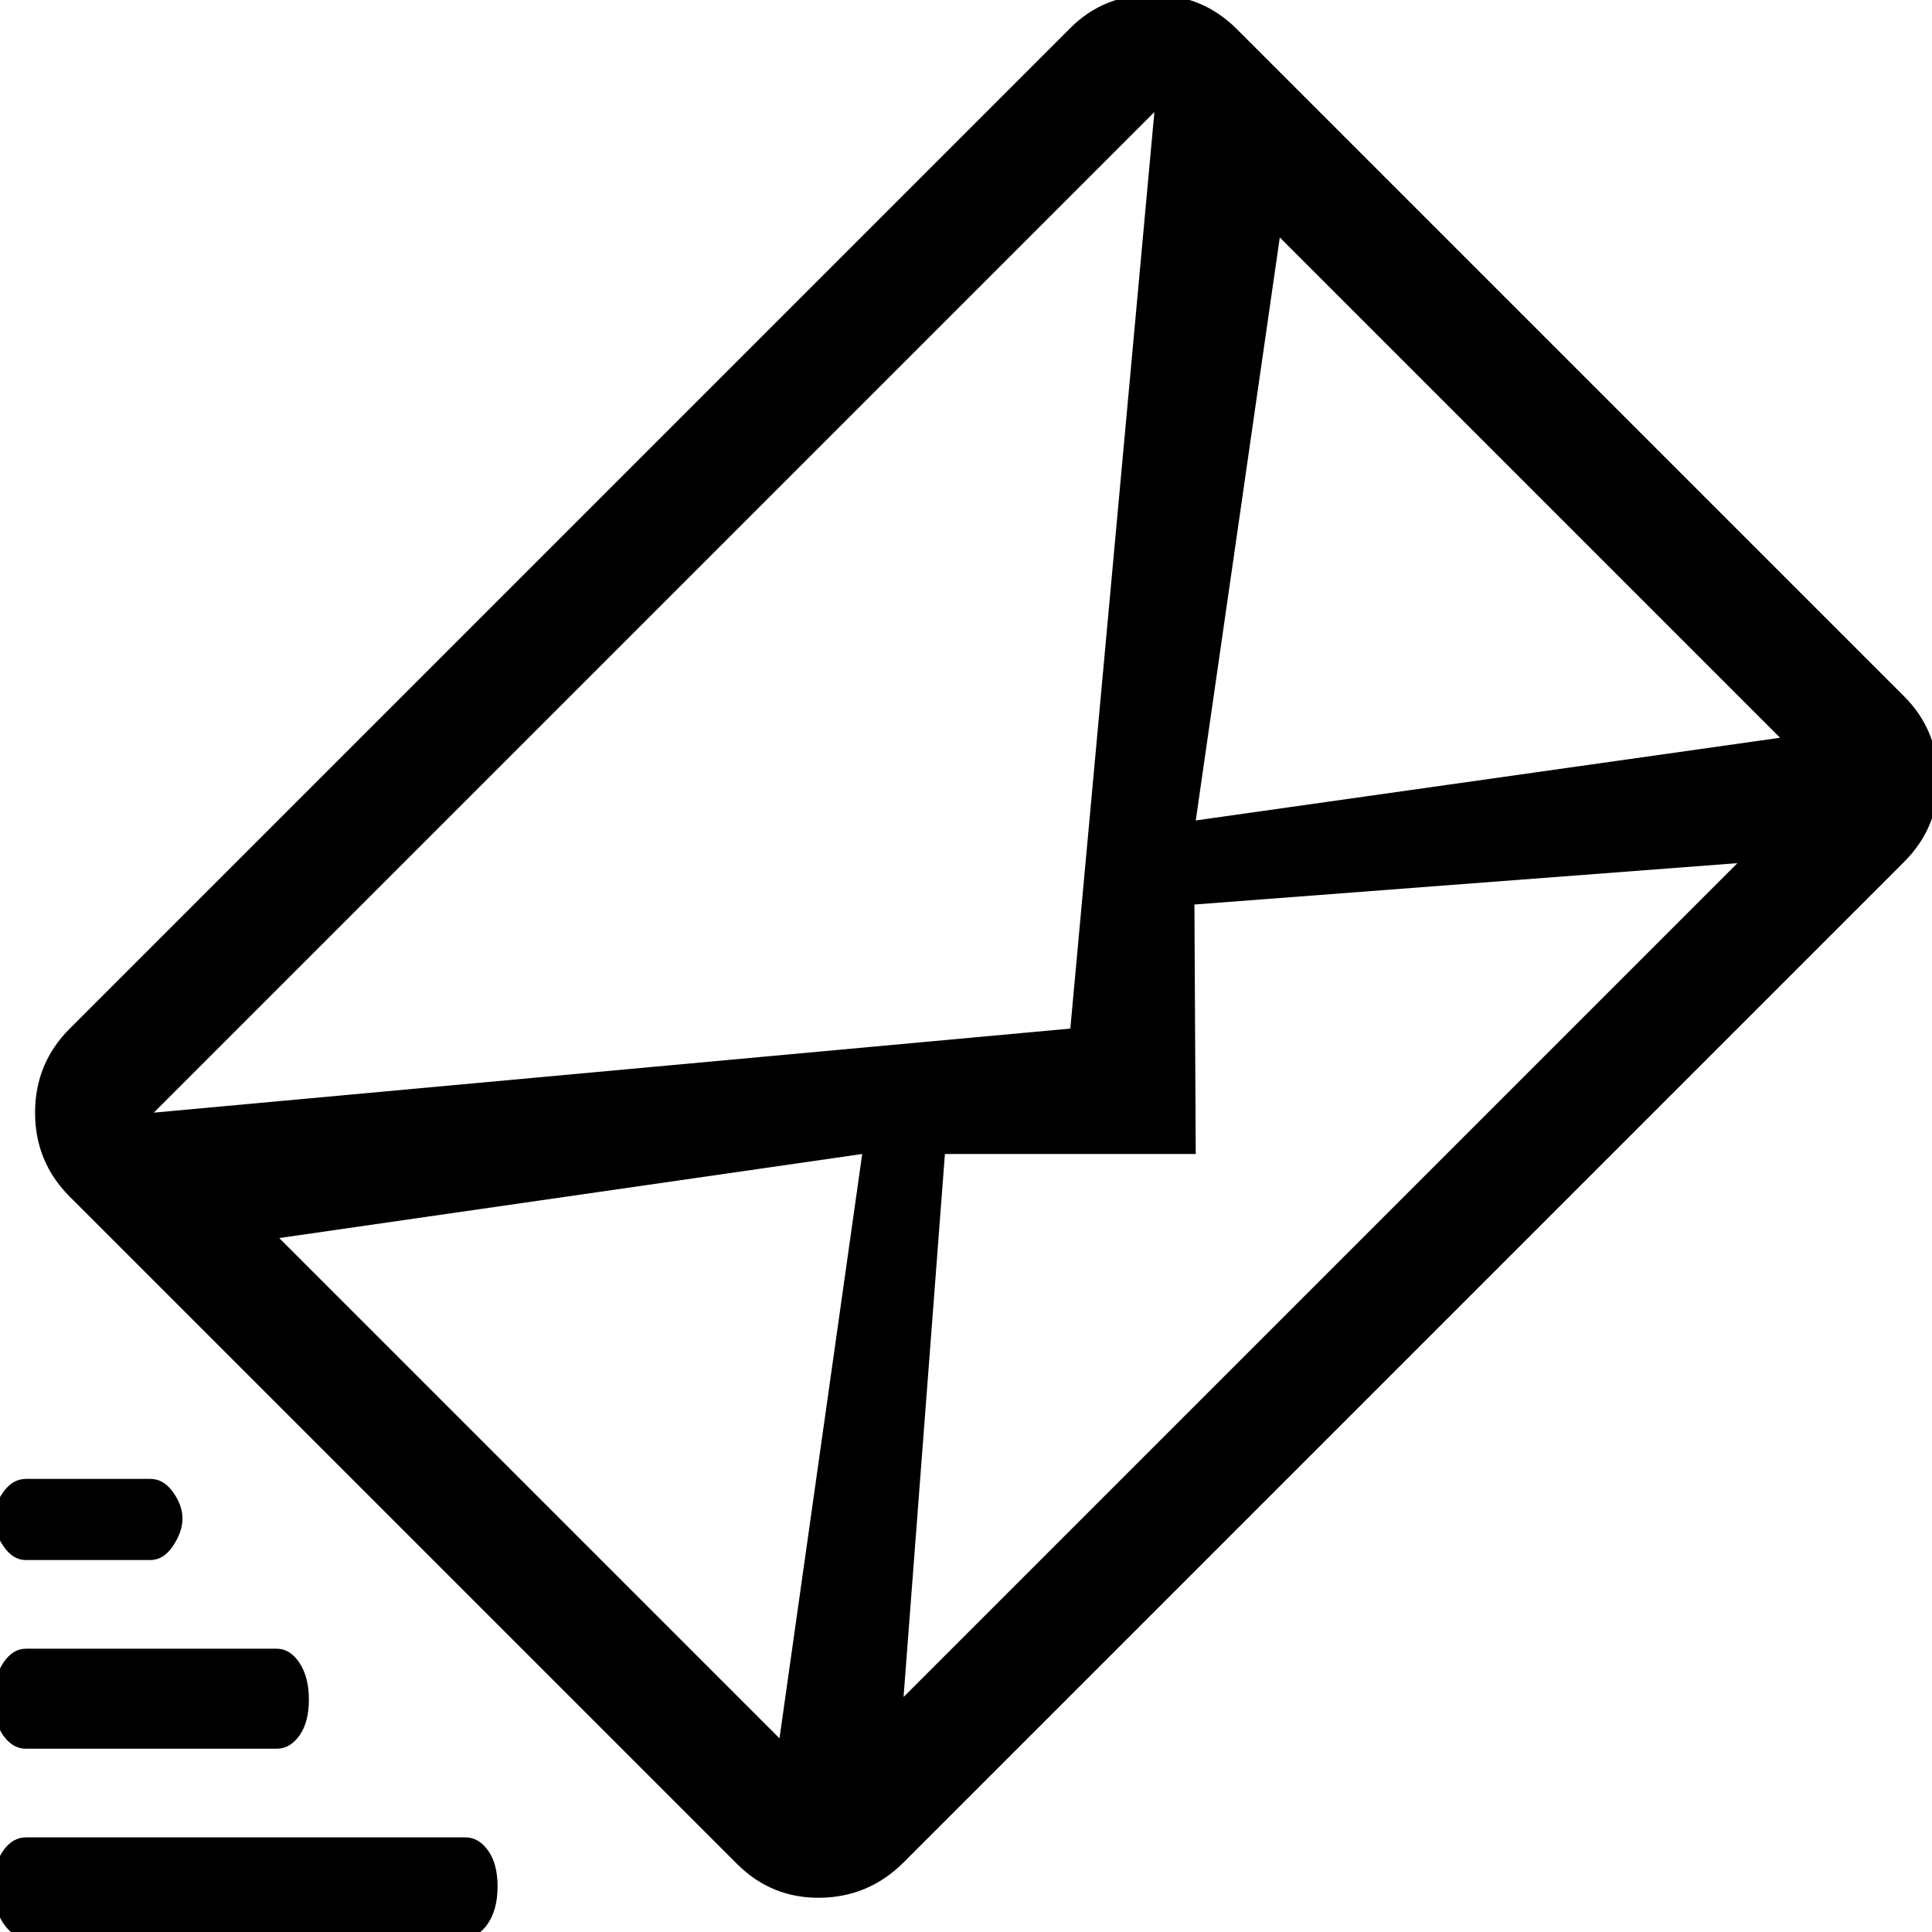 <svg xmlns="http://www.w3.org/2000/svg" width="1024" height="1024"><path d="M36.967 634.27l353.56 353.55q18.38 18.38 44.19 18.03 25.81-.35 44.2-18.74l530.33-530.33q18.38-18.38 18.03-44.2-.35-25.82-18.03-43.48l-353.56-353.55q-18.37-18.4-44.55-18.4-26.18 0-43.84 17.7l-530.33 530.32q-18.38 18.39-18.38 44.55 0 26.16 18.38 44.55zm574.88-574.88l-44.55 485.78-485.78 44.55zm-463.86 596.8l309-44.55-43.84 309.71zm330.92 243.24l21.92-287.8h132.94l-.7-132.22 287.79-21.92zm464.57-508.4l-309.7 43.82 44.54-309zm-929.76 435.82h66q7 0 12-7.5t5-14.5q0-7-5-14t-12-7h-66q-7 0-12 7t-5 14q0 7 5 14.5t12 7.5zm233 147h-233q-7 0-12 7t-5 19q0 12 5 19.5t12 7.5h233q7 0 12-7.5t5-19.5q0-12-5-19t-12-7zm-233-47h133q7 0 12-7t5-19q0-12-5-19.5t-12-7.5h-133q-7 0-12 7.5t-5 19.5q0 12 5 19t12 7z" fill="currentColor"/></svg>